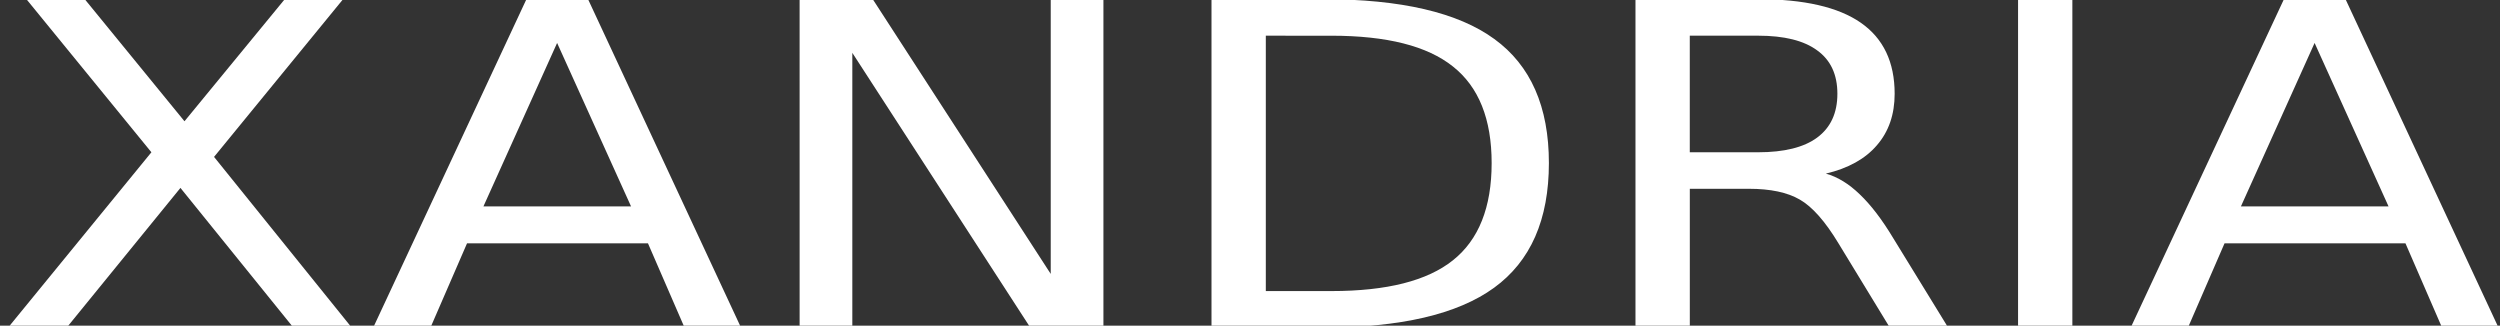<?xml version="1.0" encoding="UTF-8" standalone="no"?>
<svg
   xmlns:dc="http://purl.org/dc/elements/1.1/"
   xmlns:cc="http://creativecommons.org/ns#"
   xmlns:rdf="http://www.w3.org/1999/02/22-rdf-syntax-ns#"
   xmlns:svg="http://www.w3.org/2000/svg"
   xmlns="http://www.w3.org/2000/svg"
   xml:space="preserve"
   style="enable-background:new 0 0 368.5 48;"
   viewBox="0 0 368.5 48"
   y="0px"
   x="0px"
   id="Layer_1"
   version="1.1"><rect x="0" y="0" width="368.5" height="48" fill="#333333" stroke="none"/><defs
   id="defs19" />
<style
   id="style2"
   type="text/css">
	.st0{fill:#FFFFFF;}
</style>






<g
   id="flowRoot4564"
   style="font-style:normal;font-weight:normal;font-size:40px;line-height:1.25;font-family:sans-serif;letter-spacing:0px;word-spacing:0px;fill:#ffffff;fill-opacity:1;stroke:none"
   transform="matrix(2.029,0,0,1.66,170.57,-159.62)"
   aria-label="XANDRIA"><path
     id="path4610"
     style=""
     d="m -82.148,96.084 h 4.238 l 7.246,10.84 7.285,-10.84 h 4.238 l -9.375,14.004 10,15.156 h -4.238 l -8.203,-12.402 -8.262,12.402 h -4.258 l 10.41,-15.566 z" /><path
     id="path4612"
     style=""
     d="m -43.594,99.971 -5.352,14.512 h 10.723 z m -2.227,-3.887 h 4.473 l 11.113,29.16 h -4.102 l -2.656,-7.48 h -13.145 l -2.656,7.48 h -4.16 z" /><path
     id="path4614"
     style=""
     d="m -25.977,96.084 h 5.312 L -7.734,120.479 V 96.084 h 3.828 v 29.16 h -5.312 l -12.93,-24.395 v 24.395 h -3.828 z" /><path
     id="path4616"
     style=""
     d="m 7.891,99.326 v 22.676 h 4.766 q 6.035,0 8.828,-2.734 2.812,-2.734 2.812,-8.633 0,-5.859 -2.812,-8.574 -2.793,-2.734 -8.828,-2.734 z M 3.945,96.084 h 8.105 q 8.477,0 12.441,3.535 3.965,3.516 3.965,11.016 0,7.539 -3.984,11.074 -3.984,3.535 -12.422,3.535 H 3.945 Z" /><path
     id="path4618"
     style=""
     d="m 48.574,111.572 q 1.27,0.43 2.461,1.836 1.211,1.406 2.422,3.867 l 4.004,7.969 h -4.238 l -3.73,-7.48 q -1.445,-2.93 -2.812,-3.887 -1.348,-0.957 -3.691,-0.957 h -4.297 v 12.324 H 34.746 V 96.084 h 8.906 q 5,0 7.461,2.09 2.461,2.09 2.461,6.309 0,2.754 -1.289,4.57 -1.27,1.816 -3.711,2.52 z M 38.691,99.326 v 10.352 h 4.961 q 2.852,0 4.297,-1.309 1.465,-1.328 1.465,-3.887 0,-2.559 -1.465,-3.848 -1.445,-1.309 -4.297,-1.309 z" /><path
     id="path4620"
     style=""
     d="m 62.539,96.084 h 3.945 v 29.16 h -3.945 z" /><path
     id="path4622"
     style=""
     d="m 84.082,99.971 -5.352,14.512 h 10.723 z m -2.227,-3.887 h 4.473 l 11.113,29.16 h -4.102 l -2.656,-7.48 H 77.539 l -2.656,7.48 h -4.16 z" /></g></svg>